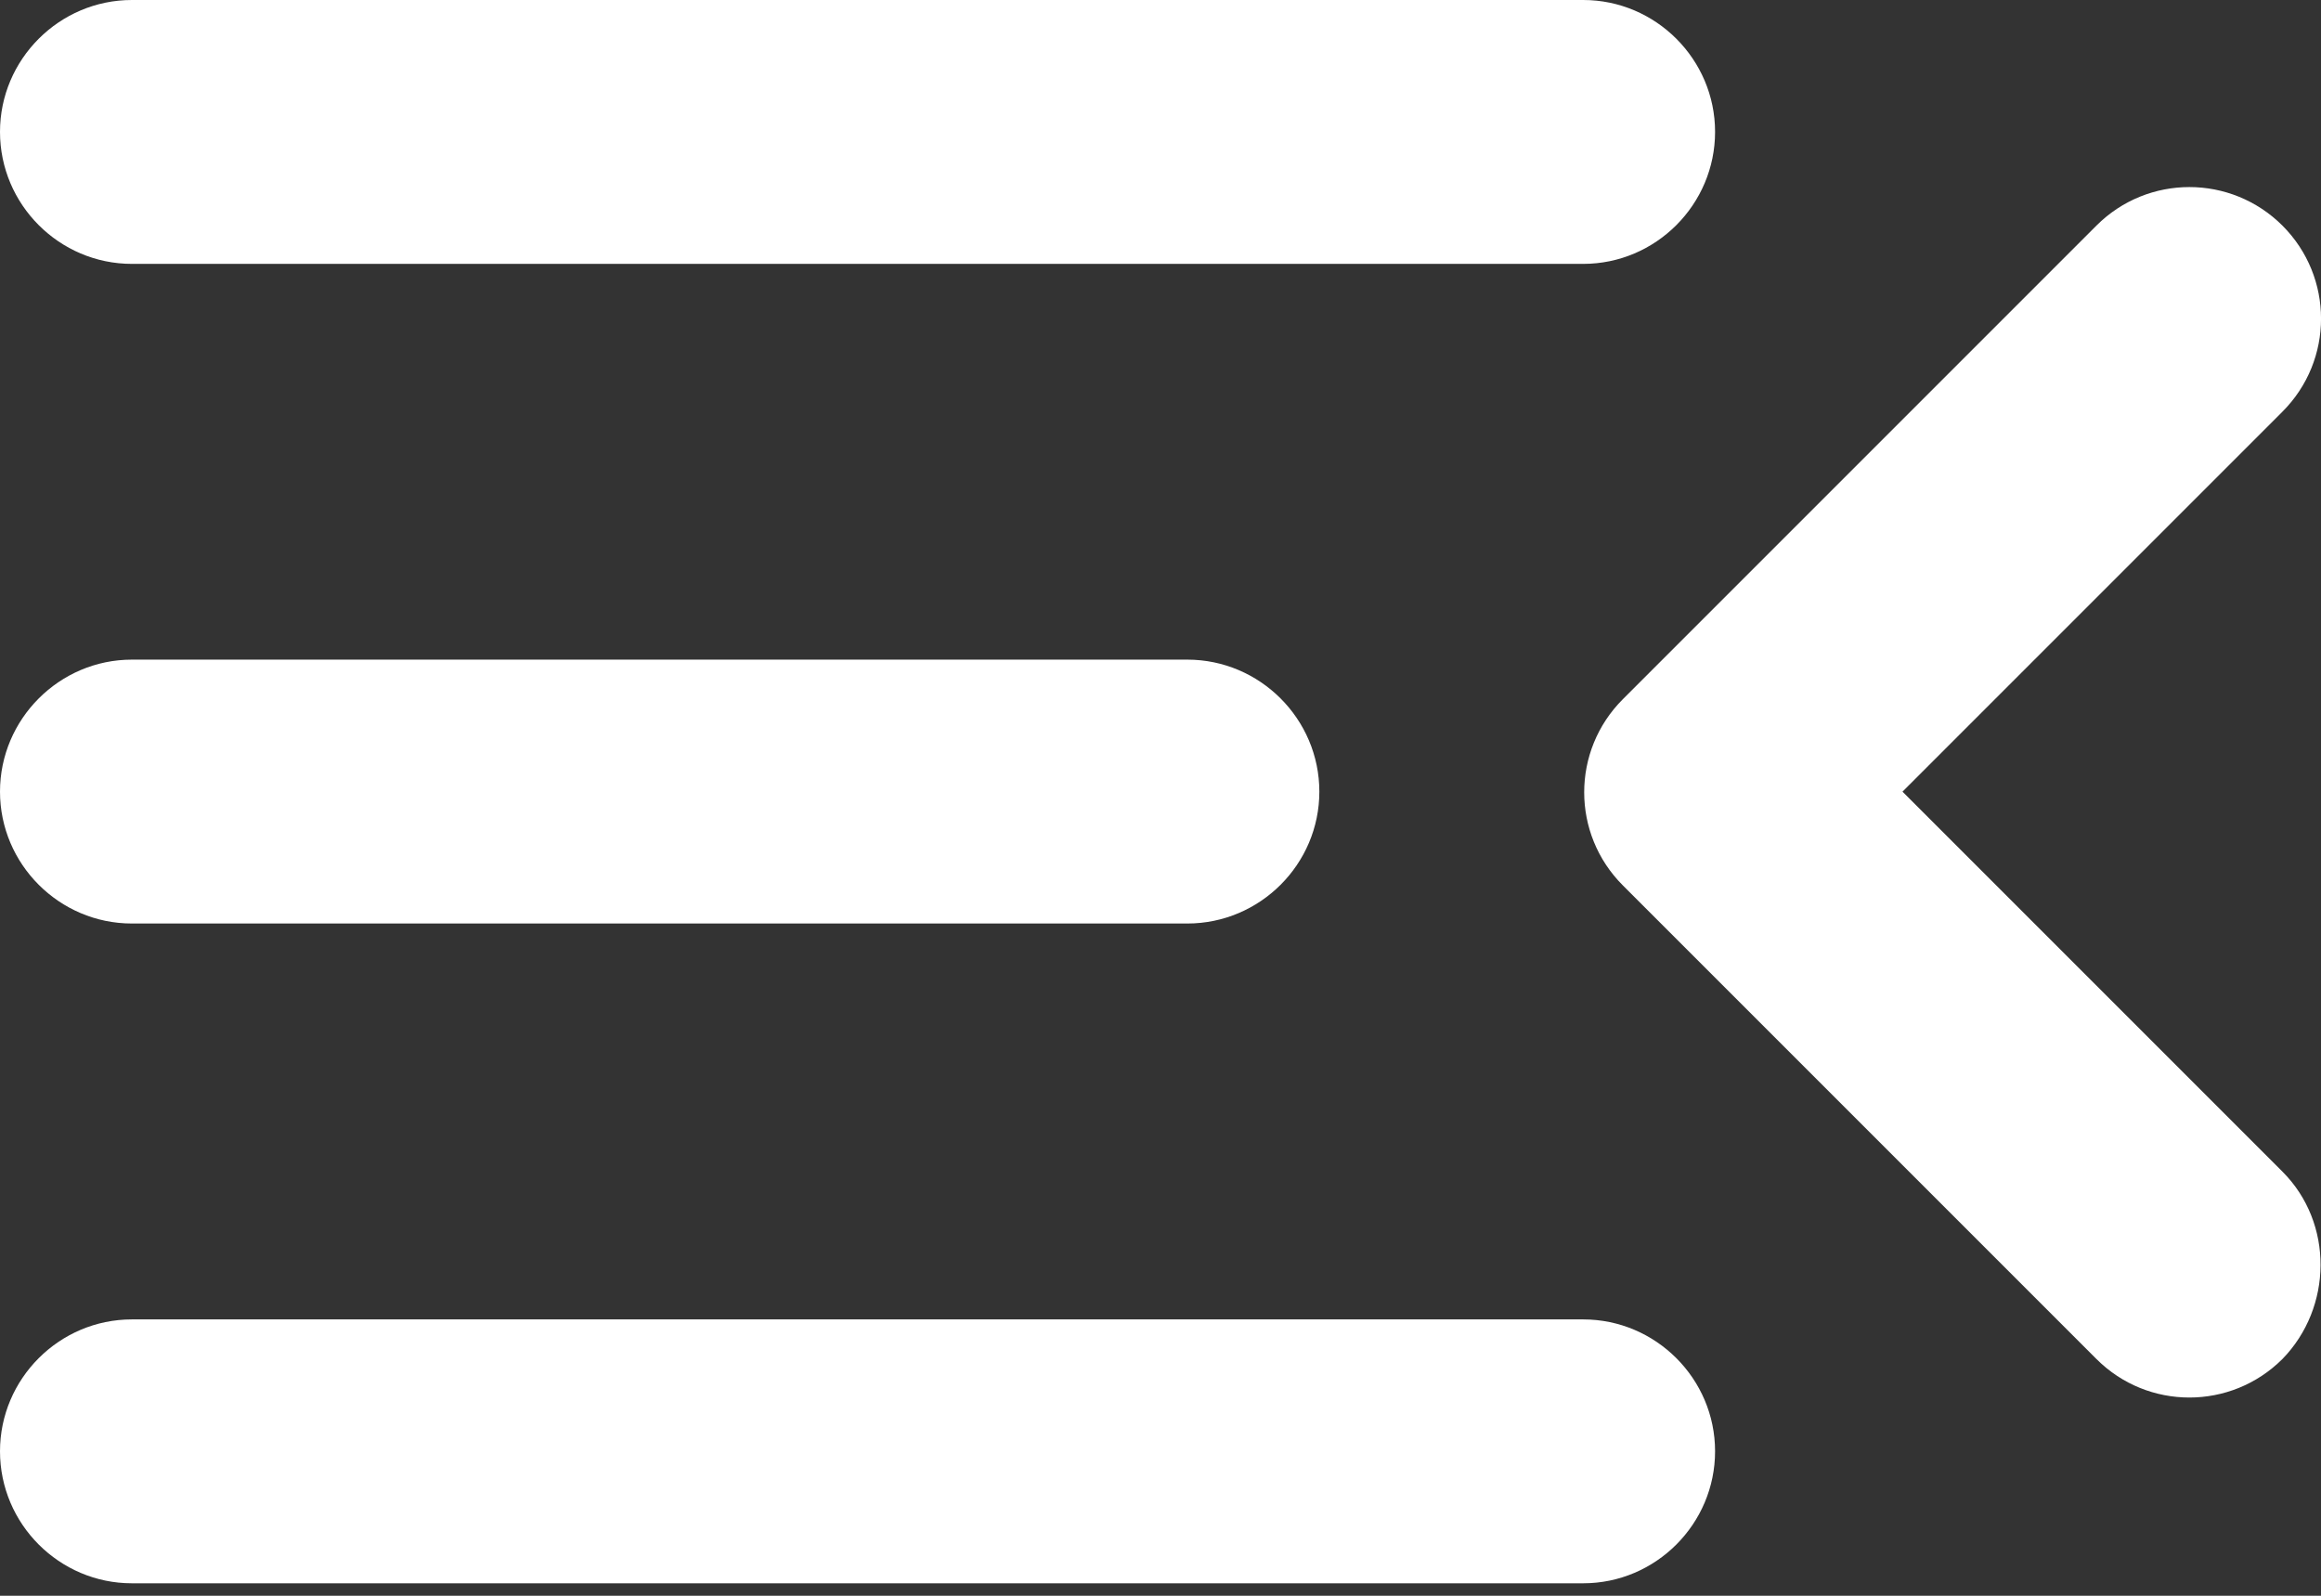 <svg width="16" height="11" viewBox="0 0 16 11" fill="none" xmlns="http://www.w3.org/2000/svg">
<rect x="0" y="0" width="16" height="11" fill="#333333" stroke="none"/>
<path d="M0.909 10.914H10.914C11.414 10.914 11.823 10.505 11.823 10.004C11.823 9.504 11.414 9.095 10.914 9.095H0.909C0.409 9.095 0 9.504 0 10.004C0 10.505 0.409 10.914 0.909 10.914ZM0.909 6.366H8.185C8.686 6.366 9.095 5.957 9.095 5.457C9.095 4.957 8.686 4.547 8.185 4.547H0.909C0.409 4.547 0 4.957 0 5.457C0 5.957 0.409 6.366 0.909 6.366ZM0 0.909C0 1.41 0.409 1.819 0.909 1.819H10.914C11.414 1.819 11.823 1.41 11.823 0.909C11.823 0.409 11.414 0 10.914 0H0.909C0.409 0 0 0.409 0 0.909ZM15.734 8.076L13.115 5.457L15.734 2.838C16.089 2.483 16.089 1.91 15.734 1.555C15.379 1.201 14.806 1.201 14.452 1.555L11.187 4.82C10.832 5.175 10.832 5.748 11.187 6.103L14.452 9.368C14.806 9.722 15.379 9.722 15.734 9.368C16.08 9.013 16.089 8.431 15.734 8.076Z" fill="white"/>
</svg>
